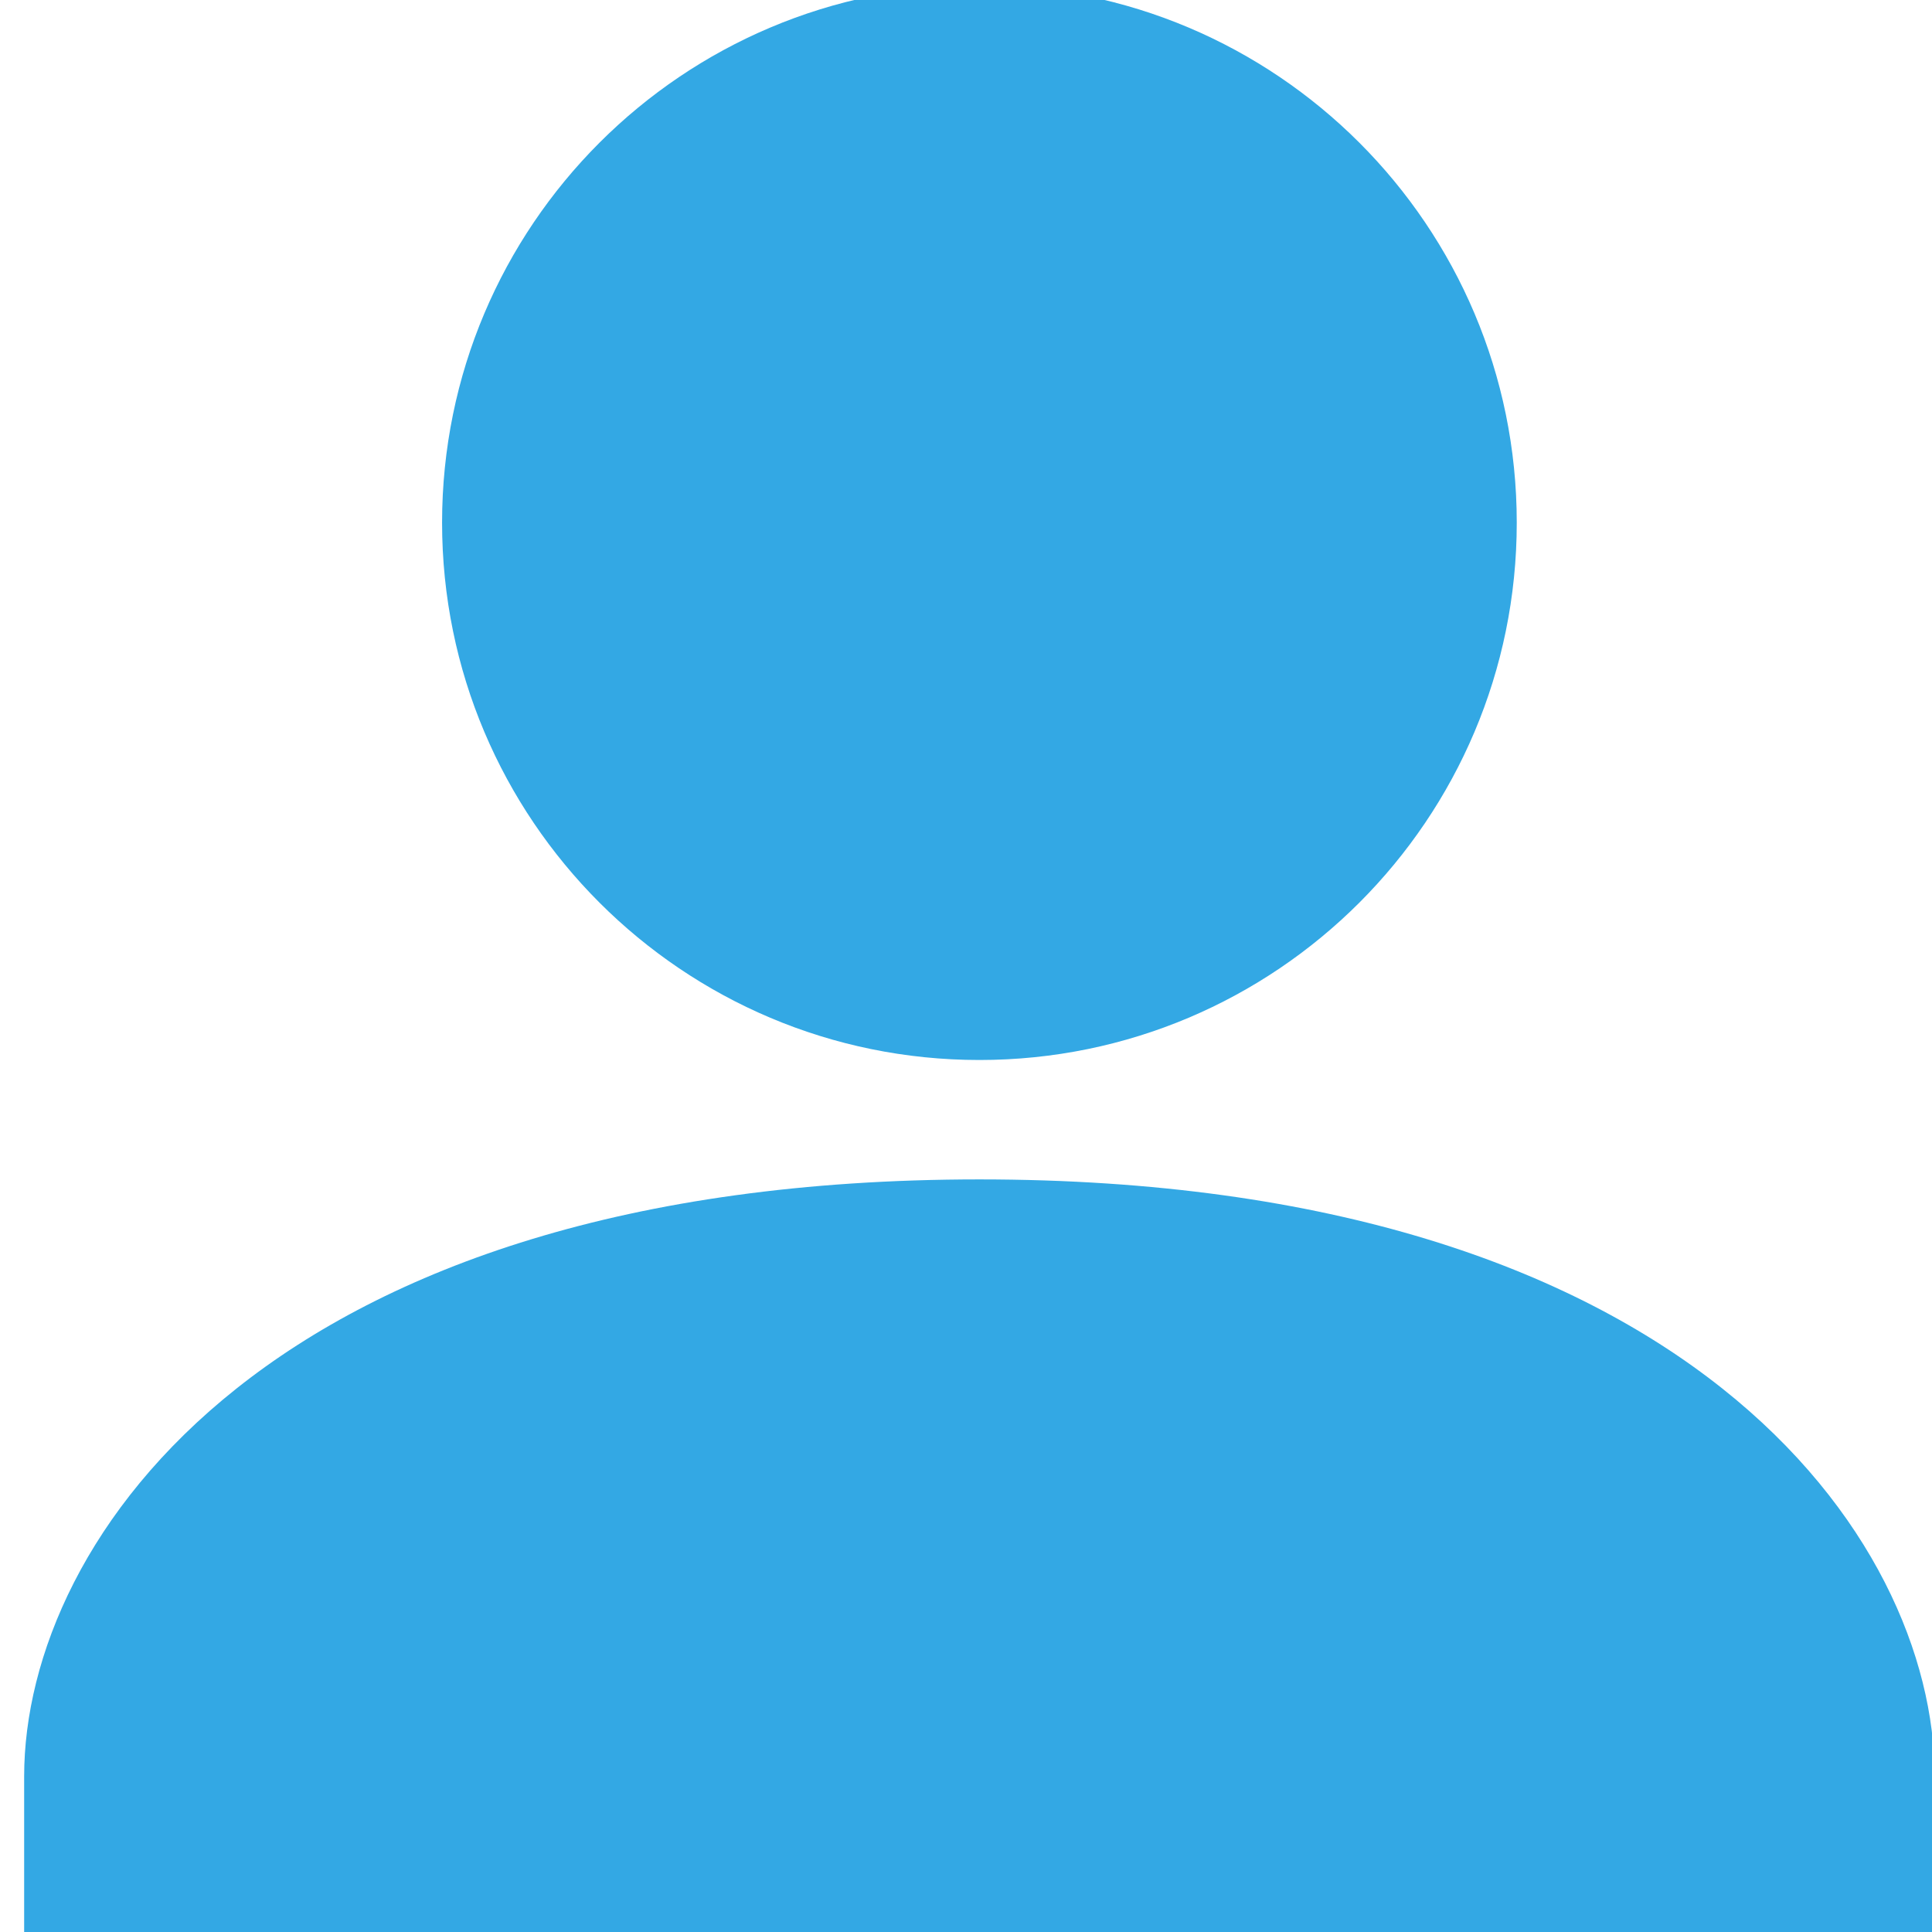 
<svg width="72" height="72" viewBox="0 0 72 72" fill="none" xmlns="http://www.w3.org/2000/svg">
<path d="M36.5 43.953C10.156 43.953 0.9 57.303 0.9 66.203V79.553H72.1V66.203C72.1 57.303 62.844 43.953 36.5 43.953Z" fill="#33A8E4"/>
<path d="M36.5 39.503C47.56 39.503 56.525 30.538 56.525 19.478C56.525 8.419 47.56 -0.547 36.5 -0.547C25.441 -0.547 16.475 8.419 16.475 19.478C16.475 30.538 25.441 39.503 36.5 39.503Z" fill="#33A8E4"/>
</svg>
